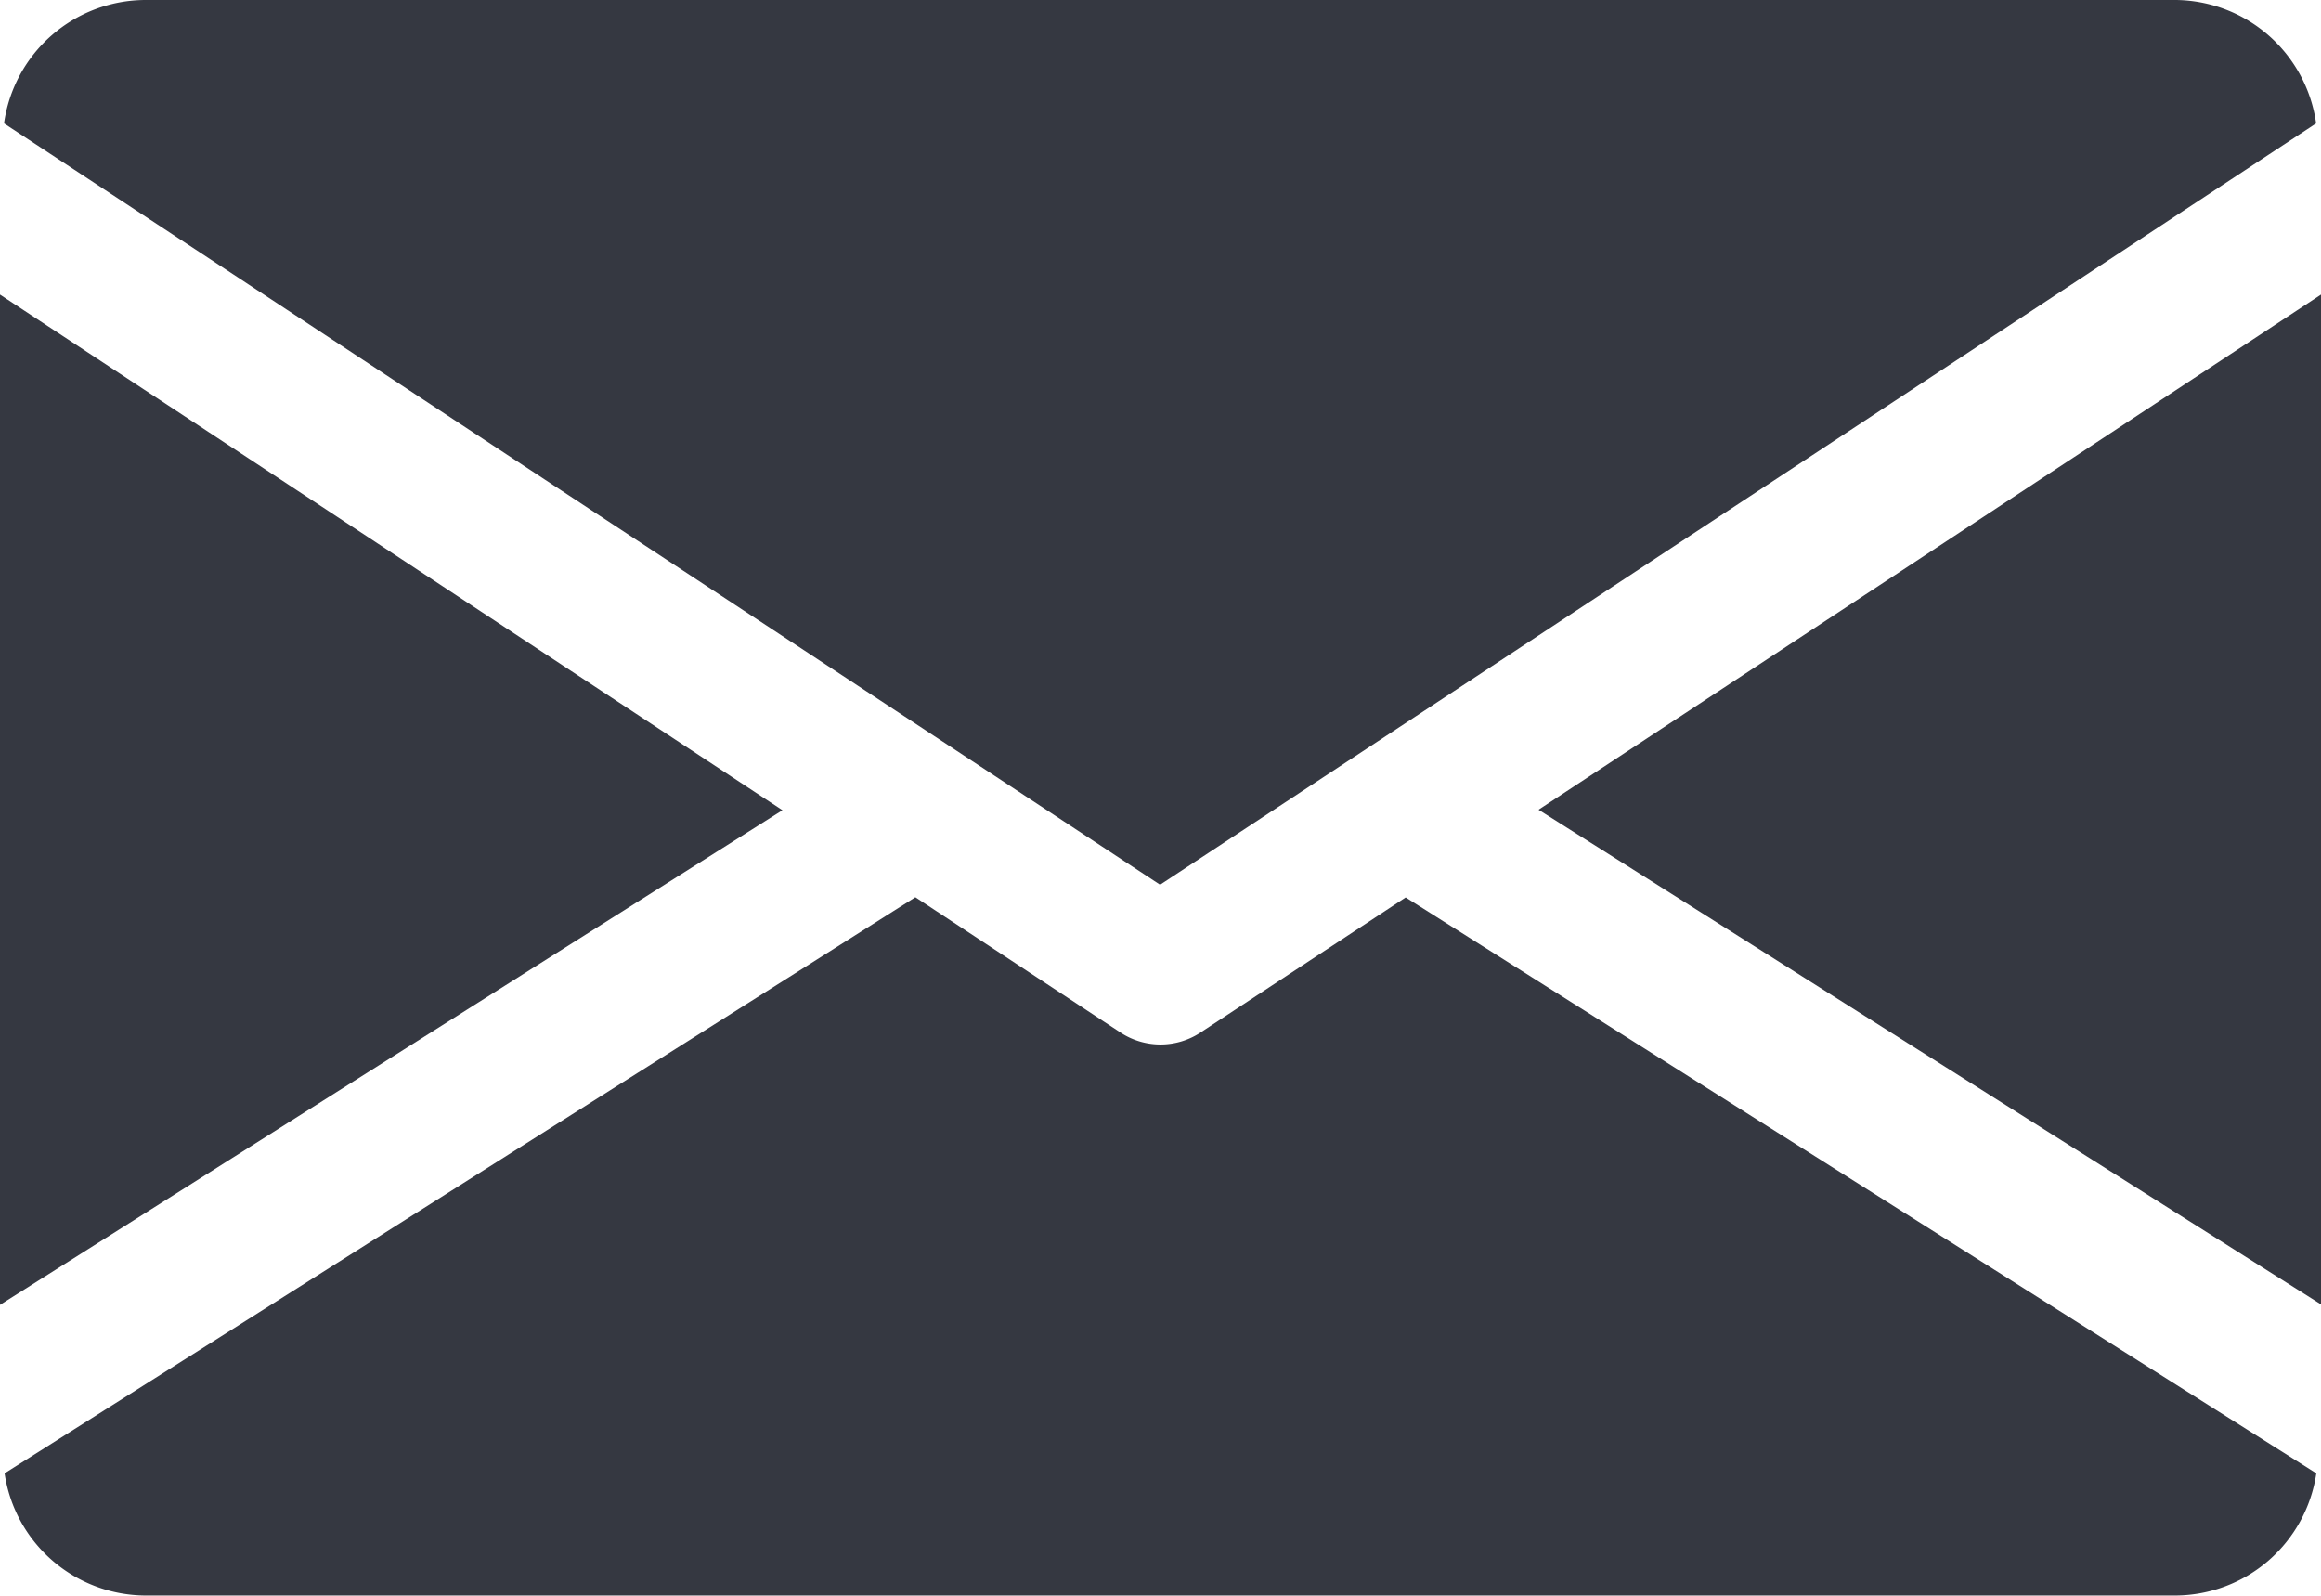 <svg xmlns="http://www.w3.org/2000/svg" width="24.695" height="16.978" viewBox="0 0 24.695 16.978"><defs><style>.a{fill:#353841;}</style></defs><g transform="translate(0 -80)"><g transform="translate(16.37 83.13)"><path class="a" d="M339.392,150.381l8.325,5.263V144.9Z" transform="translate(-339.392 -144.896)"/></g><g transform="translate(0 83.13)"><path class="a" d="M0,144.9v10.749l8.325-5.263Z" transform="translate(0 -144.896)"/></g><g transform="translate(0.046 80)"><g transform="translate(0 0)"><path class="a" d="M24.065,80H2.457a1.524,1.524,0,0,0-1.5,1.313l12.3,8.1,12.3-8.1A1.524,1.524,0,0,0,24.065,80Z" transform="translate(-0.96 -80)"/></g></g><g transform="translate(0.049 89.546)"><g transform="translate(0 0)"><path class="a" d="M15.931,277.922l-2.184,1.438a.775.775,0,0,1-.849,0l-2.184-1.44-9.69,6.129a1.522,1.522,0,0,0,1.494,1.3H24.126a1.522,1.522,0,0,0,1.494-1.3Z" transform="translate(-1.024 -277.92)"/></g></g></g></svg>